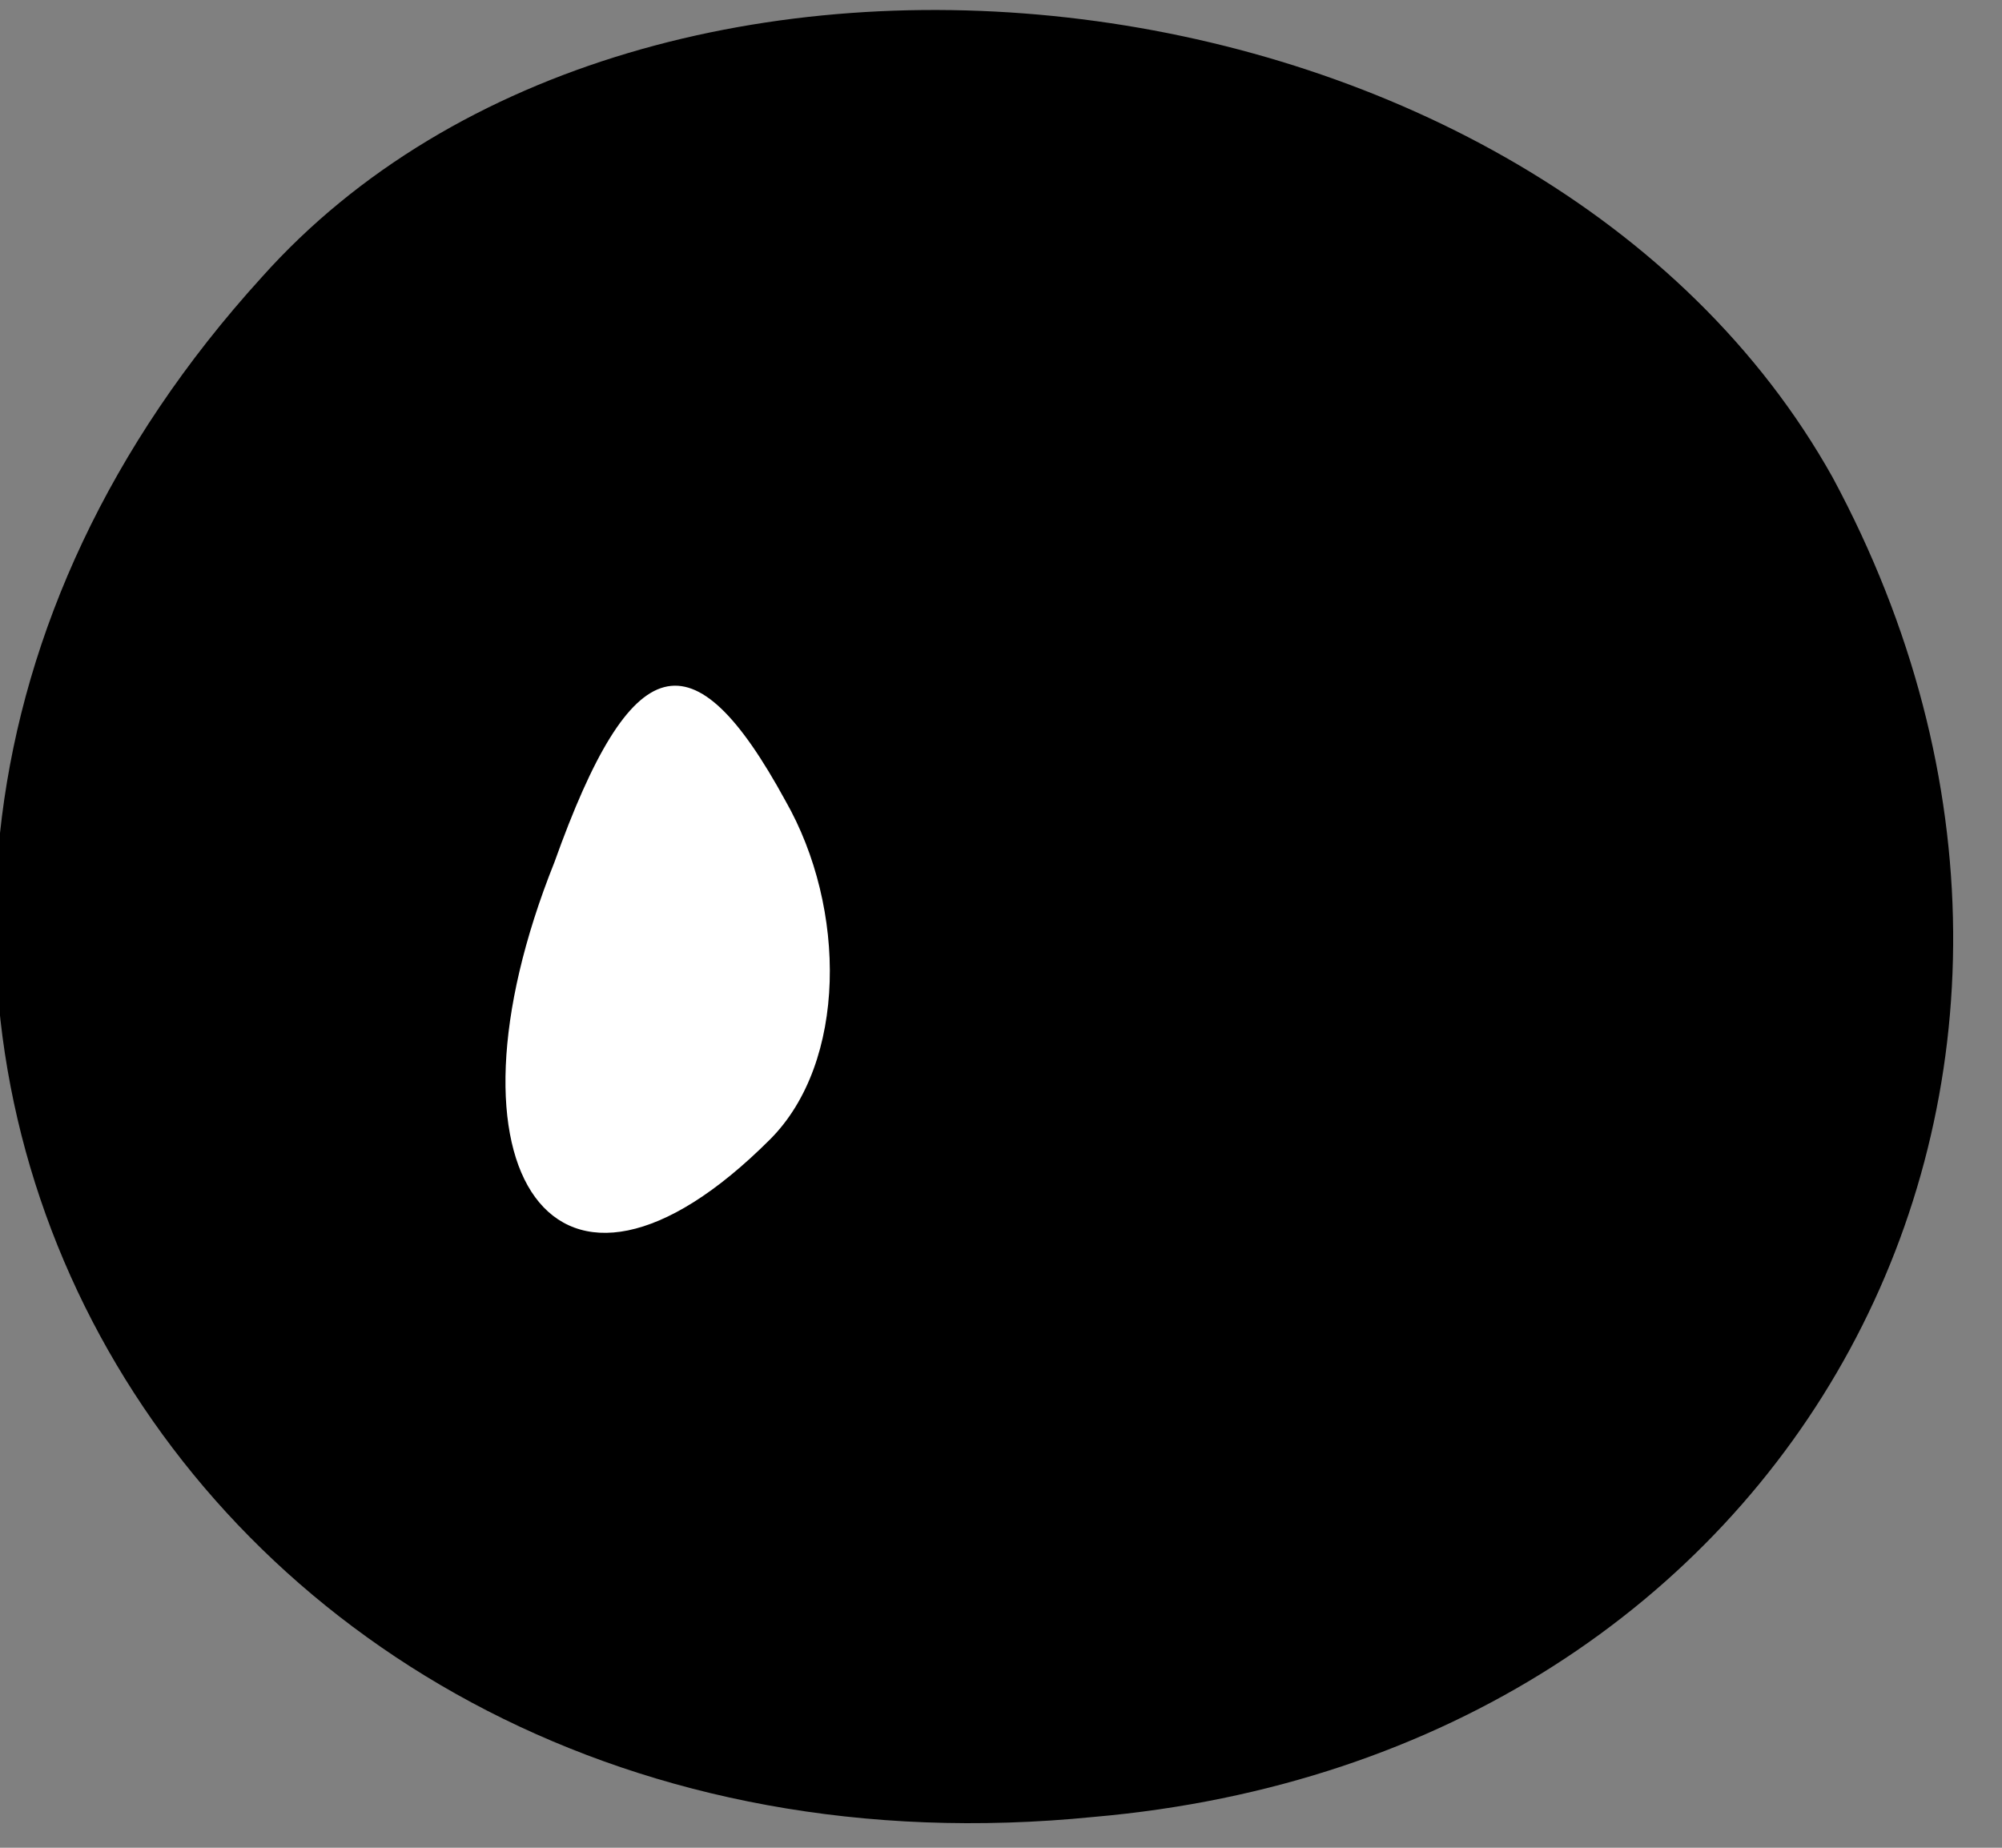 <?xml version="1.0" standalone="no"?>
<!DOCTYPE svg PUBLIC "-//W3C//DTD SVG 20010904//EN"
 "http://www.w3.org/TR/2001/REC-SVG-20010904/DTD/svg10.dtd">
<svg version="1.0" xmlns="http://www.w3.org/2000/svg"
 width="13pt" height="12pt" viewBox="0 0 13 12"
 preserveAspectRatio="xMidYMid meet">
<rect x="0" y="0" width="13" height="12" fill="#808080" stroke="none"/>
<g transform="translate(0,12) scale(0.1,-0.1)"
fill="#000000" stroke="none">
<path fill="#000000" stroke="none" d="M17 102 c-40 -44 -6 -106 54 -100 46 4
69 48 48 87 -19 34 -77 41 -102 13z"/>
<path fill="#ffffff" stroke="none" d="M50 46 c-14 -14 -22 -2 -14 18 5 14 9
15 15 4 4 -7 4 -17 -1 -22z"/>
</g>
</svg>
